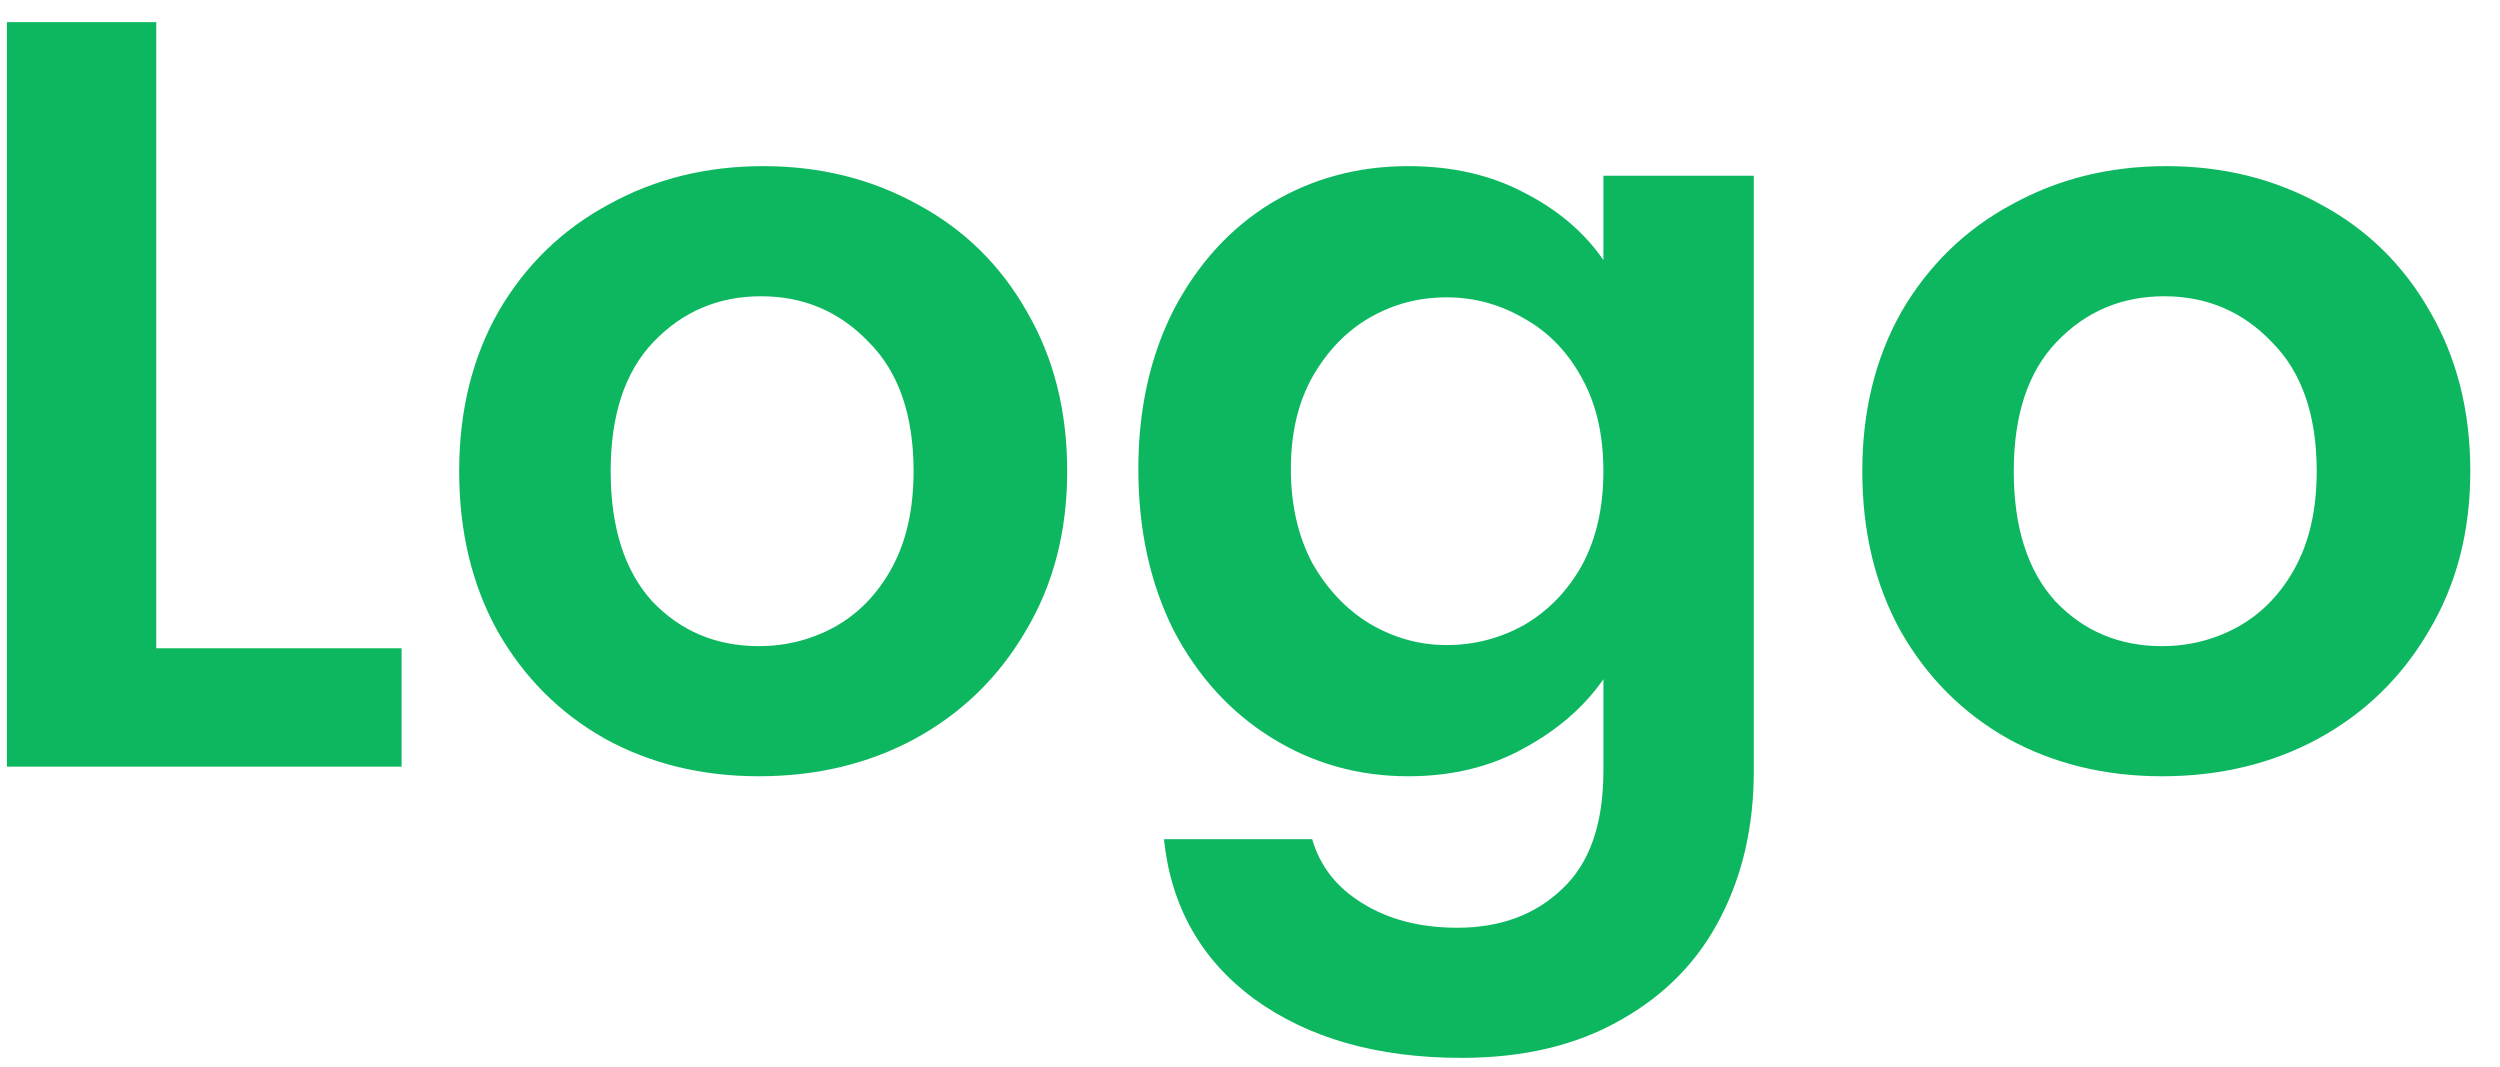 <svg width="75" height="32" viewBox="0 0 75 32" fill="none" xmlns="http://www.w3.org/2000/svg">
<path d="M4.688 19.448H12.048V23H0.208V0.664H4.688V19.448ZM22.767 23.288C21.061 23.288 19.525 22.915 18.16 22.168C16.794 21.4 15.717 20.323 14.928 18.936C14.159 17.549 13.775 15.949 13.775 14.136C13.775 12.323 14.17 10.723 14.96 9.336C15.77 7.949 16.869 6.883 18.256 6.136C19.642 5.368 21.189 4.984 22.895 4.984C24.602 4.984 26.149 5.368 27.535 6.136C28.922 6.883 30.01 7.949 30.799 9.336C31.61 10.723 32.016 12.323 32.016 14.136C32.016 15.949 31.599 17.549 30.767 18.936C29.957 20.323 28.848 21.4 27.439 22.168C26.053 22.915 24.495 23.288 22.767 23.288ZM22.767 19.384C23.578 19.384 24.335 19.192 25.04 18.808C25.765 18.403 26.341 17.805 26.767 17.016C27.194 16.227 27.407 15.267 27.407 14.136C27.407 12.451 26.959 11.16 26.064 10.264C25.189 9.347 24.111 8.888 22.831 8.888C21.552 8.888 20.474 9.347 19.599 10.264C18.746 11.16 18.32 12.451 18.32 14.136C18.32 15.821 18.735 17.123 19.567 18.04C20.421 18.936 21.488 19.384 22.767 19.384ZM42.246 4.984C43.568 4.984 44.731 5.251 45.734 5.784C46.736 6.296 47.526 6.968 48.102 7.8V5.272H52.614V23.128C52.614 24.771 52.283 26.232 51.622 27.512C50.96 28.813 49.968 29.837 48.646 30.584C47.323 31.352 45.723 31.736 43.846 31.736C41.328 31.736 39.259 31.149 37.638 29.976C36.038 28.803 35.131 27.203 34.918 25.176H39.366C39.6 25.987 40.102 26.627 40.87 27.096C41.659 27.587 42.608 27.832 43.718 27.832C45.019 27.832 46.075 27.437 46.886 26.648C47.696 25.88 48.102 24.707 48.102 23.128V20.376C47.526 21.208 46.726 21.901 45.702 22.456C44.699 23.011 43.547 23.288 42.246 23.288C40.752 23.288 39.387 22.904 38.15 22.136C36.912 21.368 35.931 20.291 35.206 18.904C34.502 17.496 34.15 15.885 34.15 14.072C34.15 12.28 34.502 10.691 35.206 9.304C35.931 7.917 36.902 6.851 38.118 6.104C39.355 5.357 40.731 4.984 42.246 4.984ZM48.102 14.136C48.102 13.048 47.888 12.12 47.462 11.352C47.035 10.563 46.459 9.965 45.734 9.56C45.008 9.133 44.23 8.92 43.398 8.92C42.566 8.92 41.798 9.123 41.094 9.528C40.39 9.933 39.814 10.531 39.366 11.32C38.939 12.088 38.726 13.005 38.726 14.072C38.726 15.139 38.939 16.077 39.366 16.888C39.814 17.677 40.39 18.285 41.094 18.712C41.819 19.139 42.587 19.352 43.398 19.352C44.23 19.352 45.008 19.149 45.734 18.744C46.459 18.317 47.035 17.72 47.462 16.952C47.888 16.163 48.102 15.224 48.102 14.136ZM64.861 23.288C63.155 23.288 61.619 22.915 60.253 22.168C58.888 21.4 57.811 20.323 57.021 18.936C56.253 17.549 55.869 15.949 55.869 14.136C55.869 12.323 56.264 10.723 57.053 9.336C57.864 7.949 58.963 6.883 60.349 6.136C61.736 5.368 63.283 4.984 64.989 4.984C66.696 4.984 68.243 5.368 69.629 6.136C71.016 6.883 72.104 7.949 72.893 9.336C73.704 10.723 74.109 12.323 74.109 14.136C74.109 15.949 73.693 17.549 72.861 18.936C72.051 20.323 70.941 21.4 69.533 22.168C68.147 22.915 66.589 23.288 64.861 23.288ZM64.861 19.384C65.672 19.384 66.429 19.192 67.133 18.808C67.859 18.403 68.435 17.805 68.861 17.016C69.288 16.227 69.501 15.267 69.501 14.136C69.501 12.451 69.053 11.16 68.157 10.264C67.283 9.347 66.205 8.888 64.925 8.888C63.645 8.888 62.568 9.347 61.693 10.264C60.84 11.16 60.413 12.451 60.413 14.136C60.413 15.821 60.829 17.123 61.661 18.04C62.515 18.936 63.581 19.384 64.861 19.384Z" fill="#0DB760"/>
</svg>
